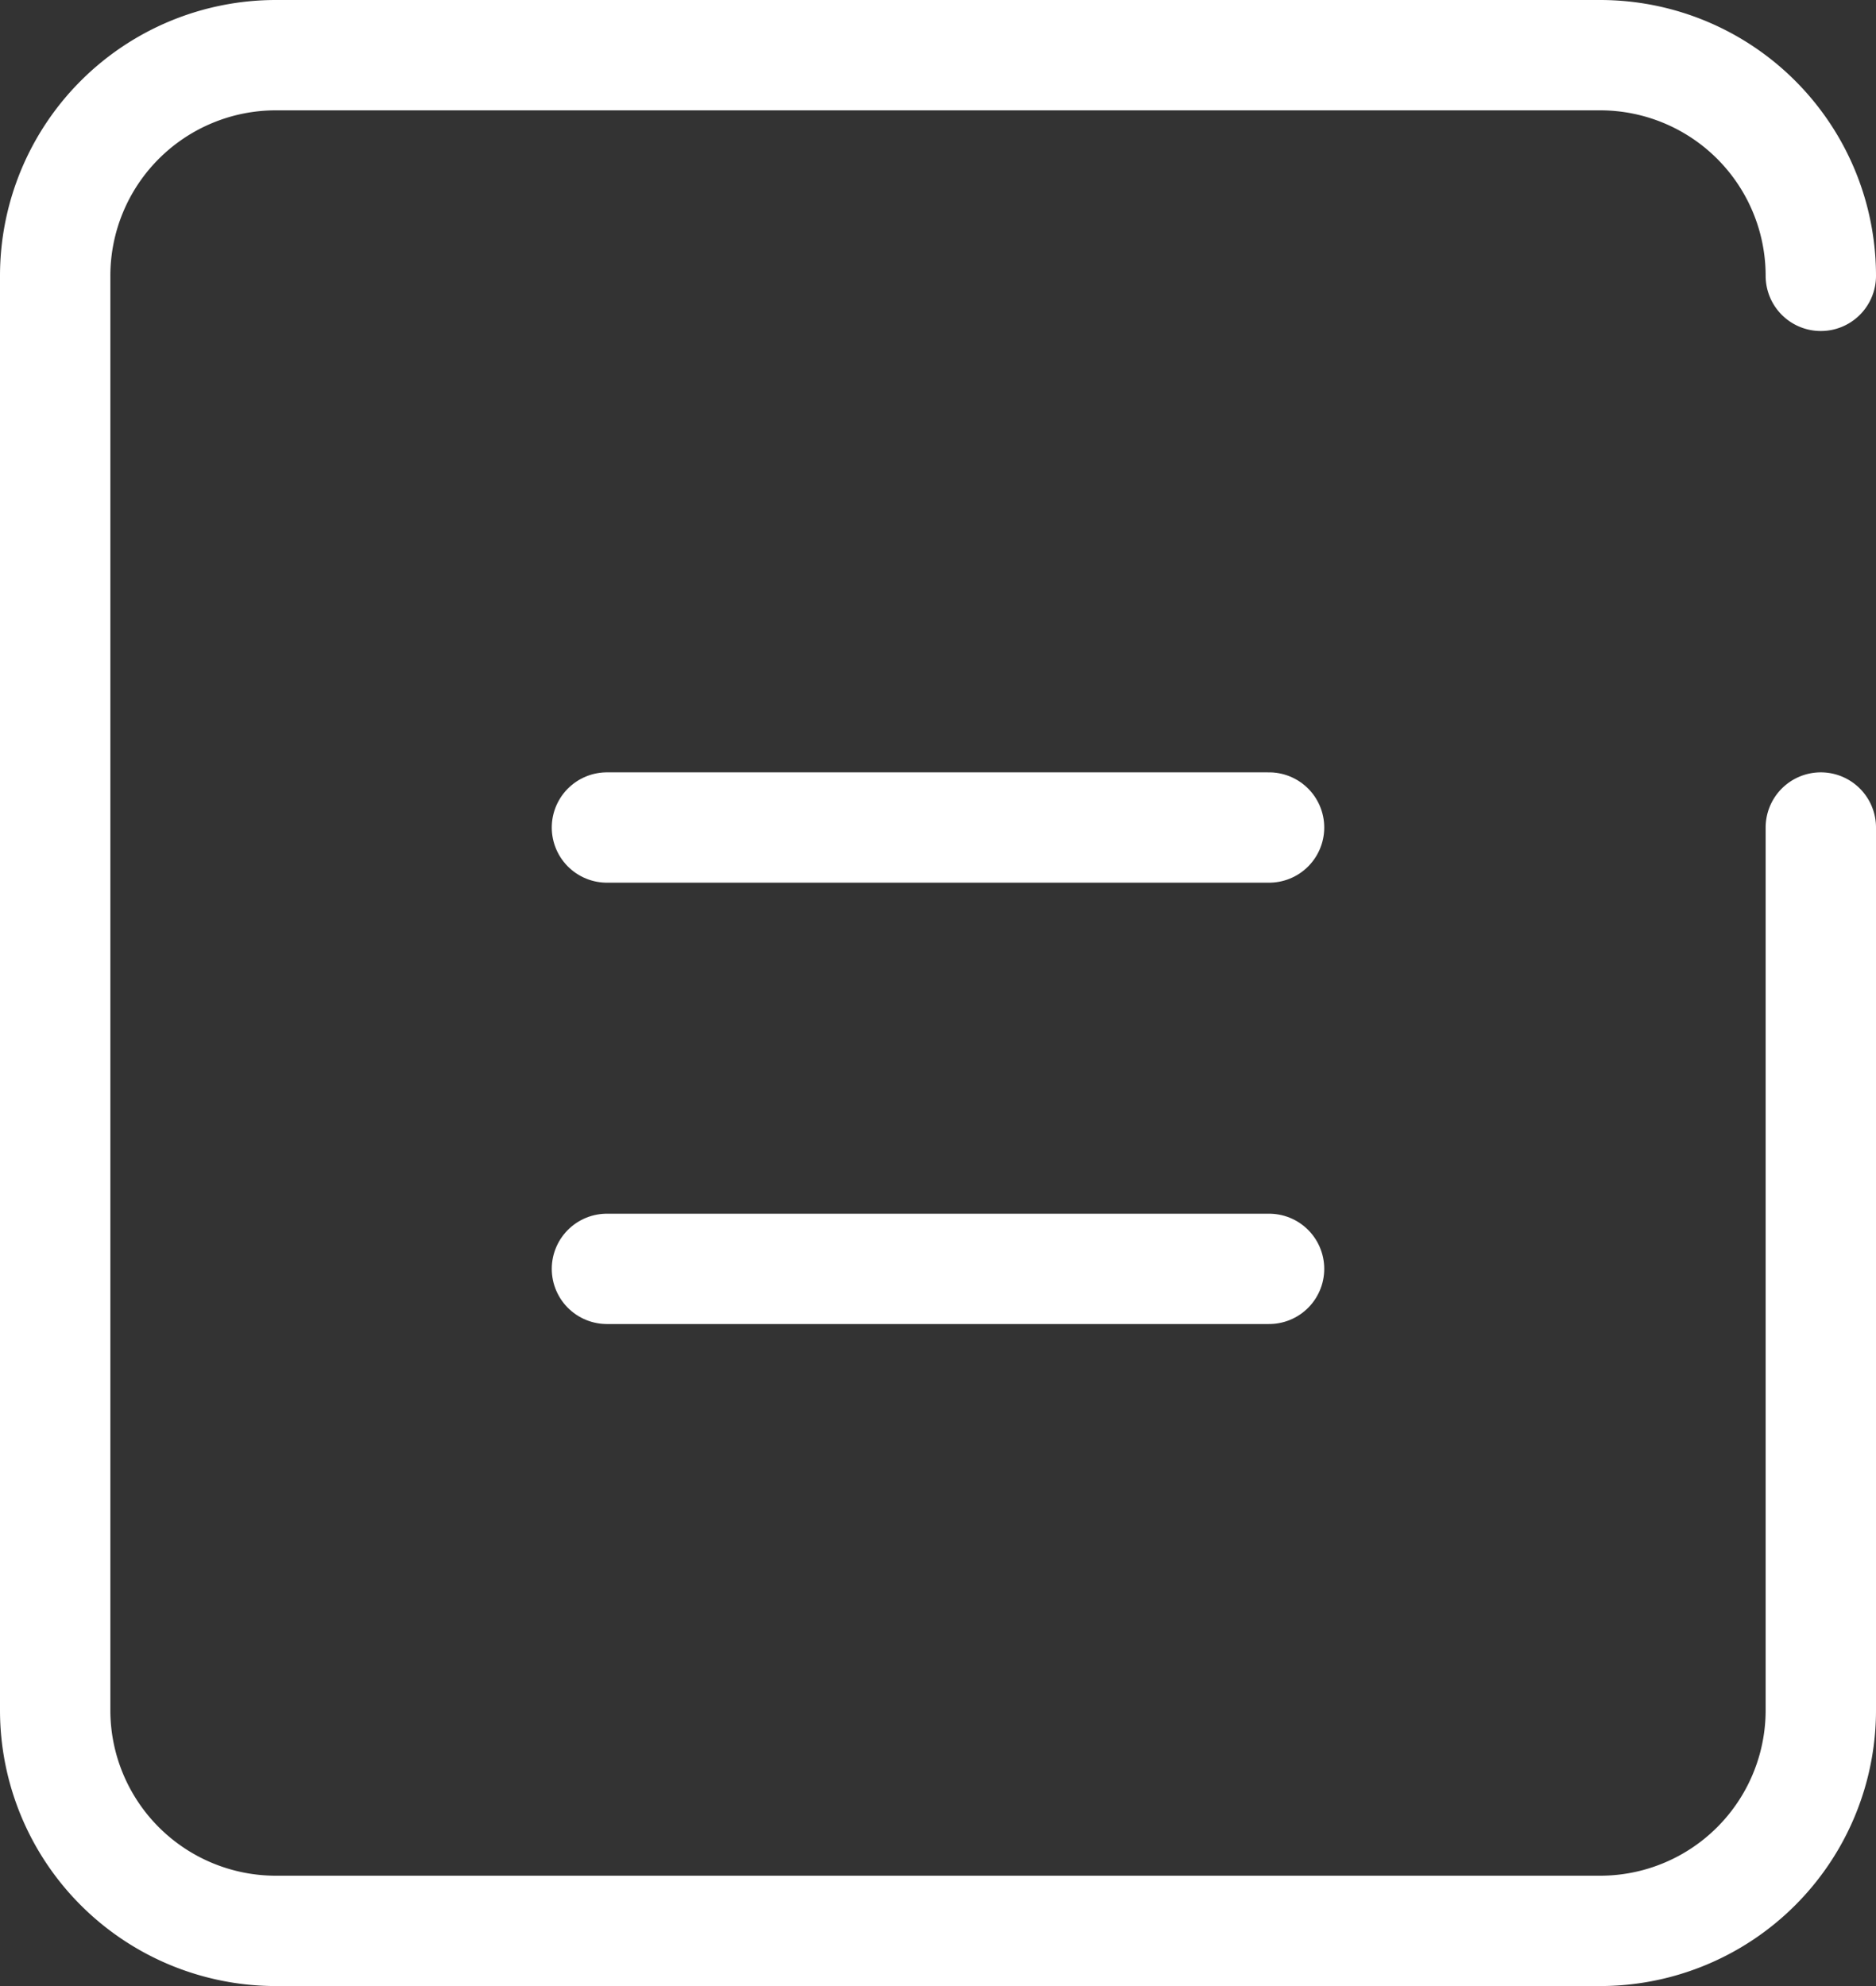 <svg id="Layer_1" data-name="Layer 1" xmlns="http://www.w3.org/2000/svg" width="17" height="18" viewBox="0 0 17 18">
    <rect x="0" y="0" width="17" height="18" fill="#333333" stroke="none"/>
    <defs>
        <style>
            .cls-1 {
                fill: none;
                stroke: #fff;
                stroke-linecap: round;
                stroke-miterlimit: 10;
            }
        </style>
    </defs>
    <title>Vector Smart Object5</title>
    <path class="cls-1" d="M237.5,245.5v8a2,2,0,0,1-2,2h-12a2,2,0,0,1-2-2v-13a2,2,0,0,1,2-2h12a2,2,0,0,1,2,2" transform="translate(-221 -238)" />
    <line class="cls-1" x1="5.5" y1="11.5" x2="11.5" y2="11.5" />
    <line class="cls-1" x1="5.5" y1="7.5" x2="11.5" y2="7.5" />
</svg>
